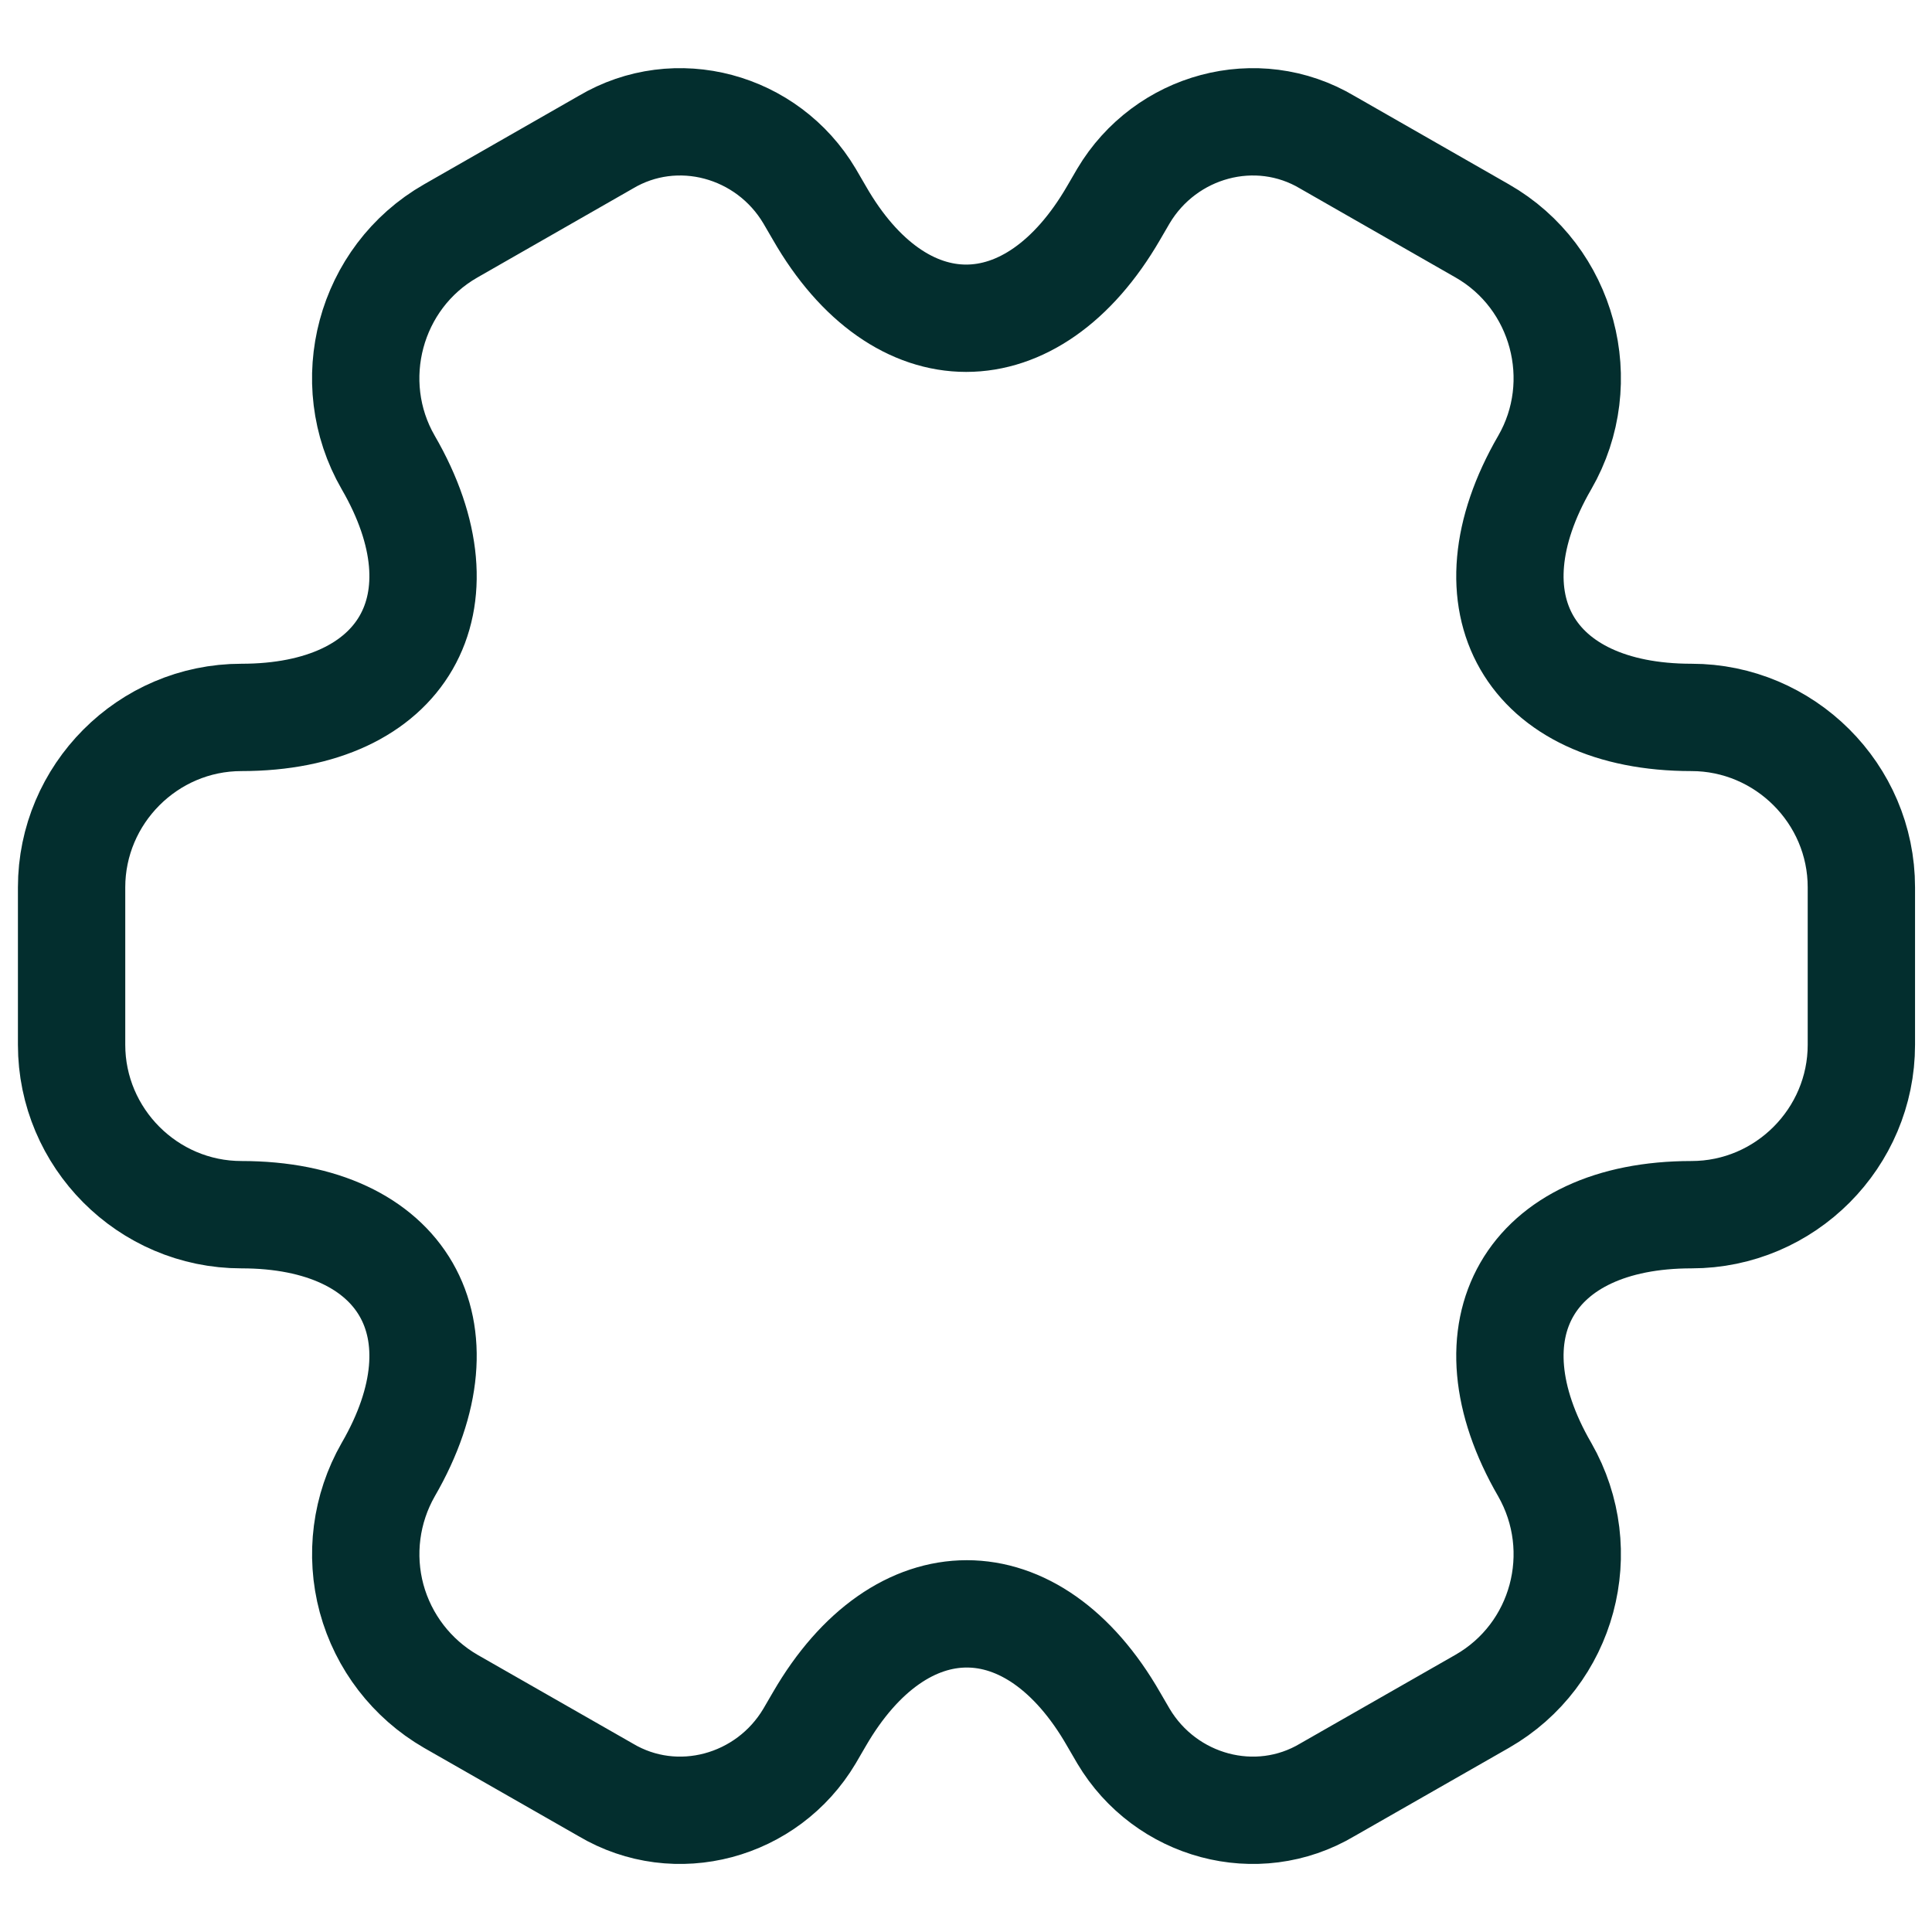 <svg width="18" height="18" viewBox="0 0 18 18" fill="none" xmlns="http://www.w3.org/2000/svg">
<path d="M0.667 9.734V8.267C0.667 7.401 1.375 6.684 2.25 6.684C3.759 6.684 4.375 5.617 3.617 4.309C3.184 3.559 3.442 2.584 4.2 2.151L5.642 1.326C6.3 0.934 7.15 1.167 7.542 1.826L7.634 1.984C8.384 3.292 9.617 3.292 10.375 1.984L10.467 1.826C10.859 1.167 11.709 0.934 12.367 1.326L13.809 2.151C14.567 2.584 14.825 3.559 14.392 4.309C13.634 5.617 14.25 6.684 15.759 6.684C16.625 6.684 17.342 7.392 17.342 8.267V9.734C17.342 10.601 16.634 11.317 15.759 11.317C14.25 11.317 13.634 12.384 14.392 13.692C14.825 14.45 14.567 15.417 13.809 15.851L12.367 16.675C11.709 17.067 10.859 16.834 10.467 16.175L10.375 16.017C9.625 14.709 8.392 14.709 7.634 16.017L7.542 16.175C7.15 16.834 6.3 17.067 5.642 16.675L4.2 15.851C3.837 15.641 3.572 15.297 3.462 14.892C3.353 14.487 3.409 14.056 3.617 13.692C4.375 12.384 3.759 11.317 2.25 11.317C1.375 11.317 0.667 10.601 0.667 9.734Z" stroke="#032E2E" stroke-miterlimit="10" stroke-linecap="round" stroke-linejoin="round"/>
</svg>
